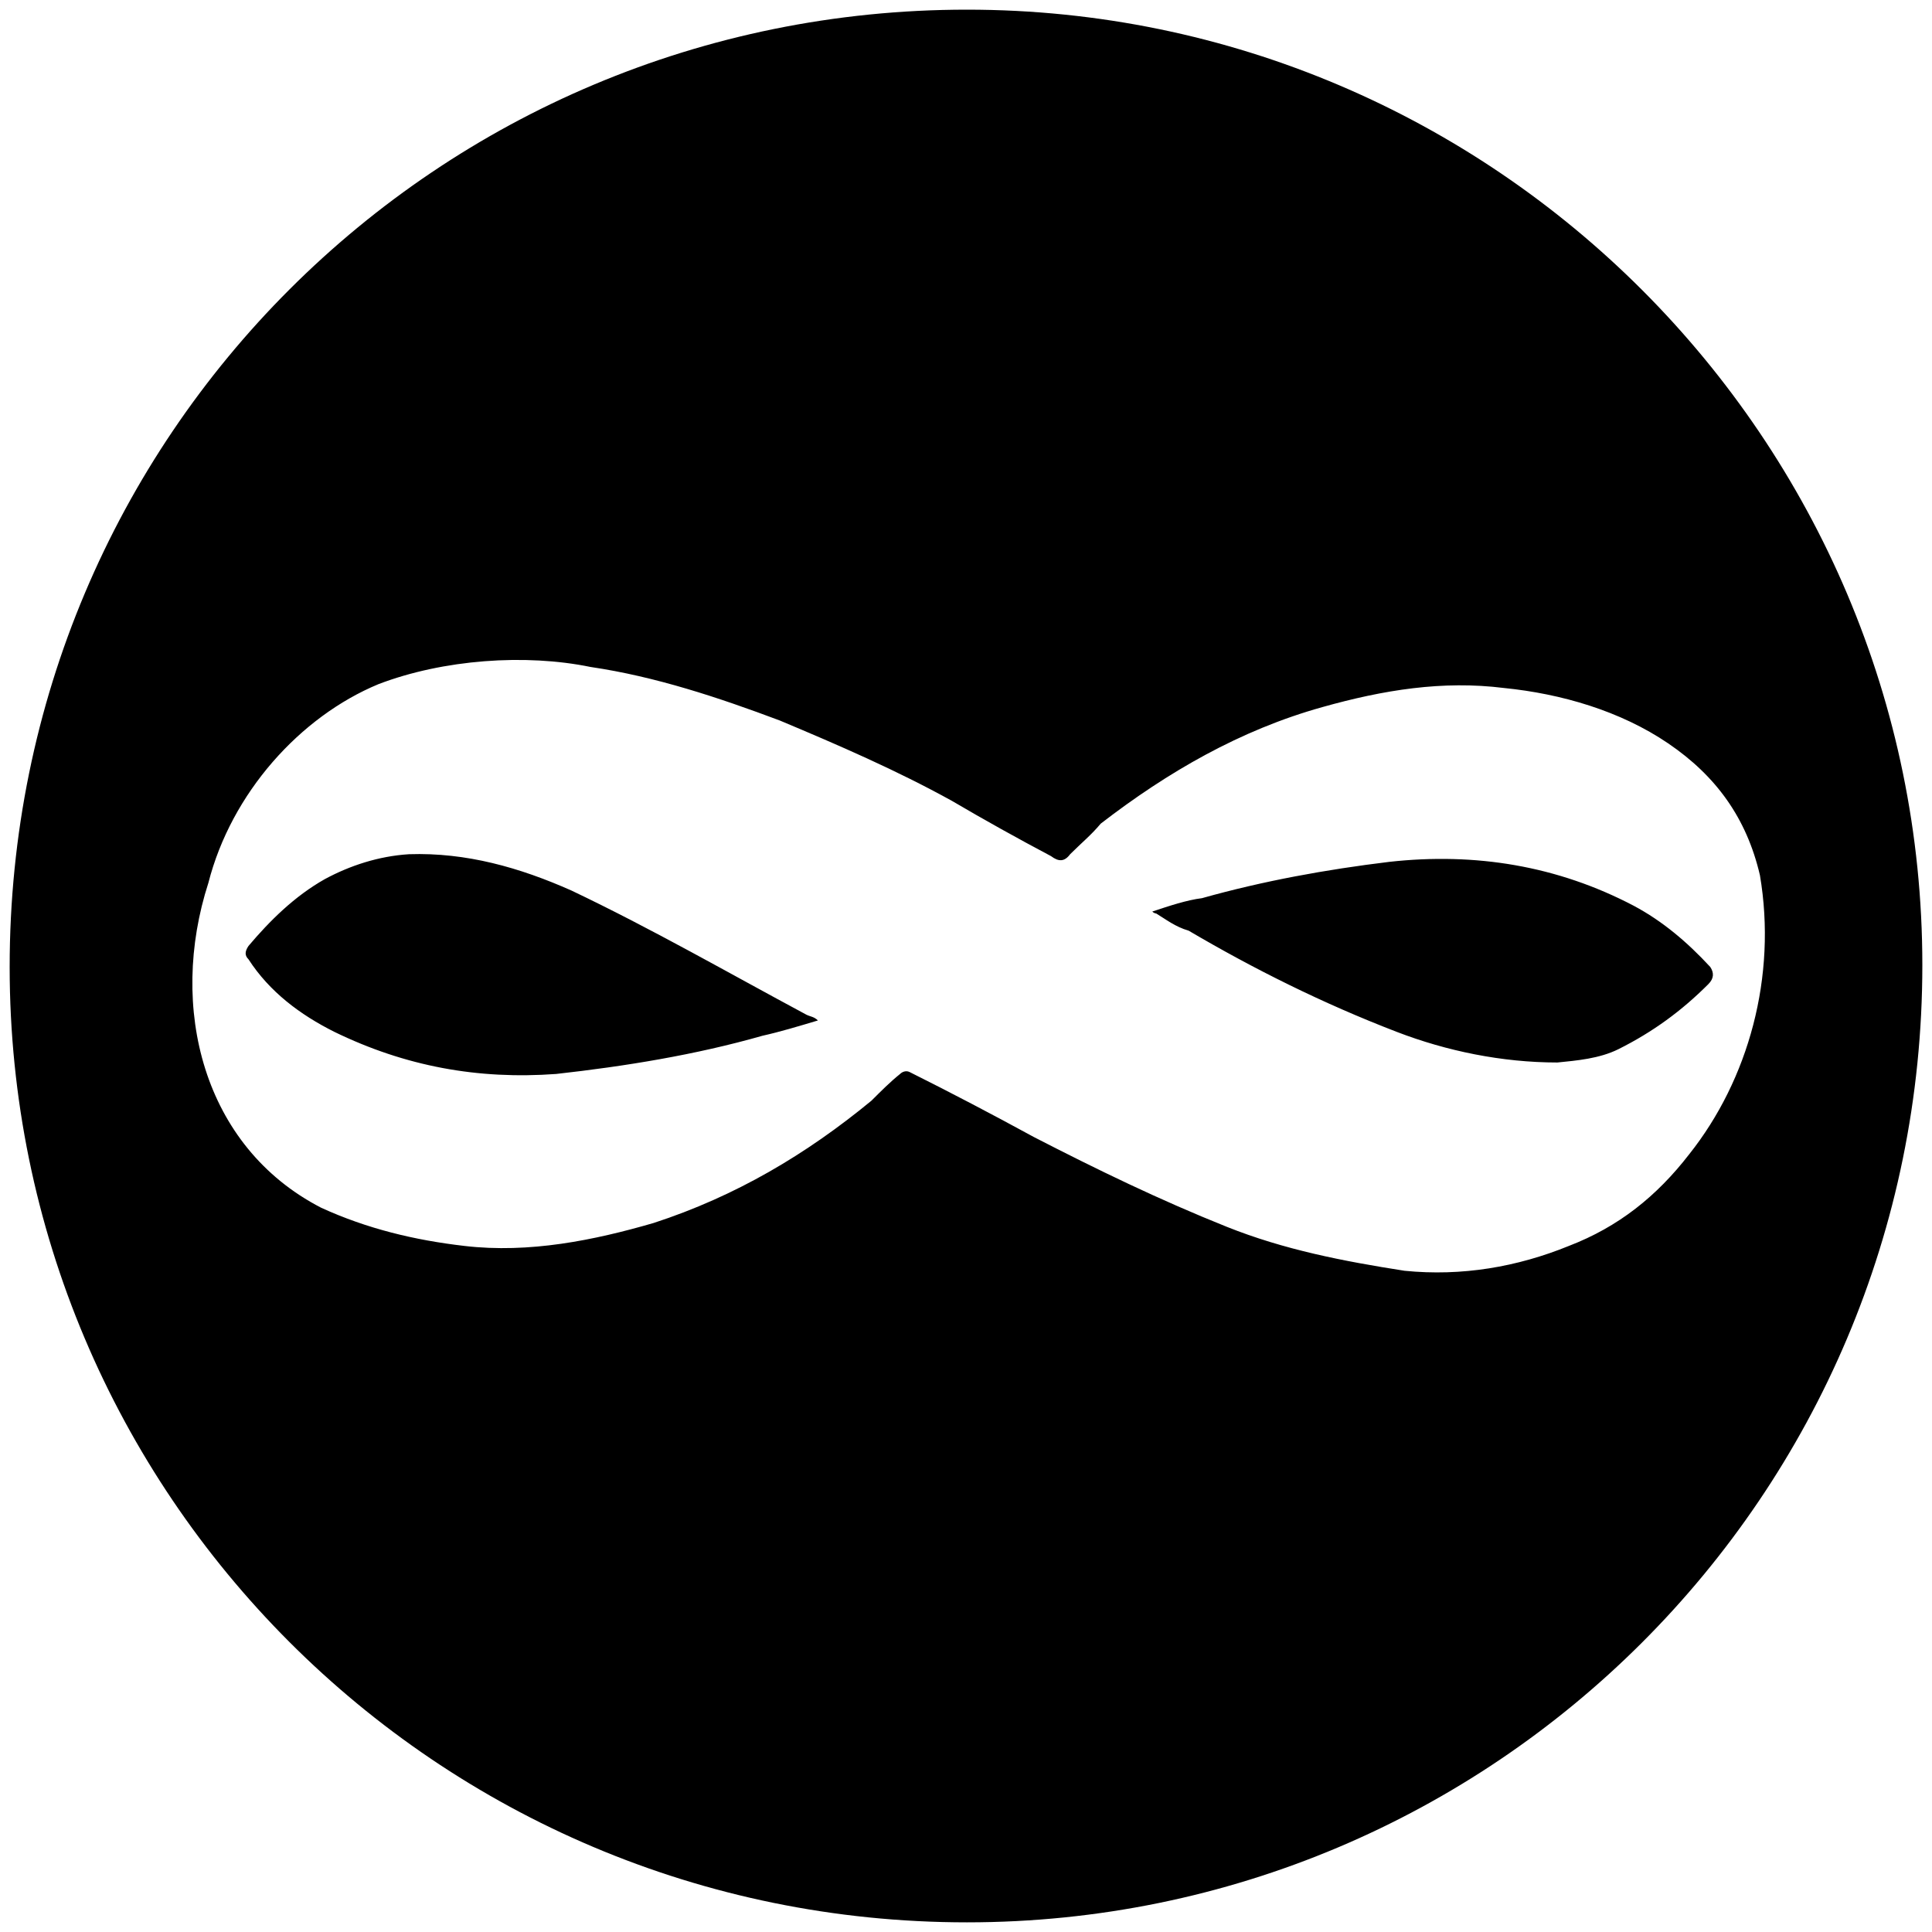 <svg xmlns="http://www.w3.org/2000/svg" width="1000" height="1000">
  <path d="M5 500.496c0 271.98 220.55 494.507 495.496 494.507 271.98 0 494.507-220.55 494.507-495.496C995.003 227.528 773.464 5 500.496 5 226.54 5 5 225.55 5 500.496zm102.857-43.516c11.869-46.484 47.473-86.045 88.023-102.858 33.626-12.857 76.154-15.824 109.78-8.901 33.627 4.945 66.264 15.824 97.913 27.692 30.66 12.857 60.33 25.715 89.011 41.539 16.813 9.89 34.616 19.78 51.429 28.681 3.956 2.967 6.923 2.967 9.89-.989 5.934-5.934 10.88-9.89 15.824-15.824 34.616-26.703 72.198-48.462 114.726-60.33 31.648-8.9 62.308-13.846 93.956-9.89 29.67 2.967 60.33 11.868 85.055 28.681 24.726 16.814 40.55 38.572 47.473 68.242 8.901 52.418-5.934 105.825-36.593 144.397-16.814 21.758-36.594 37.582-62.308 47.472-26.704 10.88-55.385 15.824-85.056 12.857-31.648-4.945-62.307-10.879-91.978-22.747-34.615-13.846-67.253-29.67-99.89-46.484-21.759-11.868-42.528-22.747-64.286-33.626-1.978-.99-3.956 0-4.945.989-4.945 3.956-9.89 8.901-14.836 13.846-33.626 27.693-70.22 49.45-112.747 63.297-30.66 8.901-64.286 15.824-97.913 11.868-25.714-2.967-50.44-8.9-74.176-19.78-61.319-31.649-79.12-103.847-58.352-168.132zm20.77 39.56c10.879 16.813 26.703 28.681 44.505 37.583 36.594 17.802 74.176 24.725 114.726 21.758 35.605-3.956 72.198-9.89 106.814-19.78 8.9-1.978 18.79-4.945 28.681-7.912-1.978-1.978-3.956-1.978-5.934-2.967-40.55-21.759-80.11-44.506-121.649-64.286-26.703-11.869-54.396-19.78-84.066-18.792-15.824.99-30.66 5.934-43.517 12.857-15.824 8.902-28.681 21.759-39.56 34.616-1.978 2.967-1.978 4.945 0 6.923zm467.804-24.725c.989.989 1.978.989 1.978.989 4.945 2.967 9.89 6.923 16.813 8.9 33.626 19.781 69.23 37.583 107.802 52.419 25.715 9.89 54.396 15.824 83.078 15.824 9.89-.99 21.758-1.978 31.648-6.923 17.802-8.901 32.638-19.78 46.484-33.627 2.967-2.967 2.967-5.934.989-8.9-11.868-12.858-24.726-23.737-39.56-31.65-39.561-20.769-82.089-27.692-126.595-22.747-32.637 3.956-65.275 9.89-96.923 18.792-7.912.989-16.813 3.956-25.714 6.923z" style="fill:#000;fill-opacity:1;fill-rule:nonzero;stroke:none;"/>
</svg>
